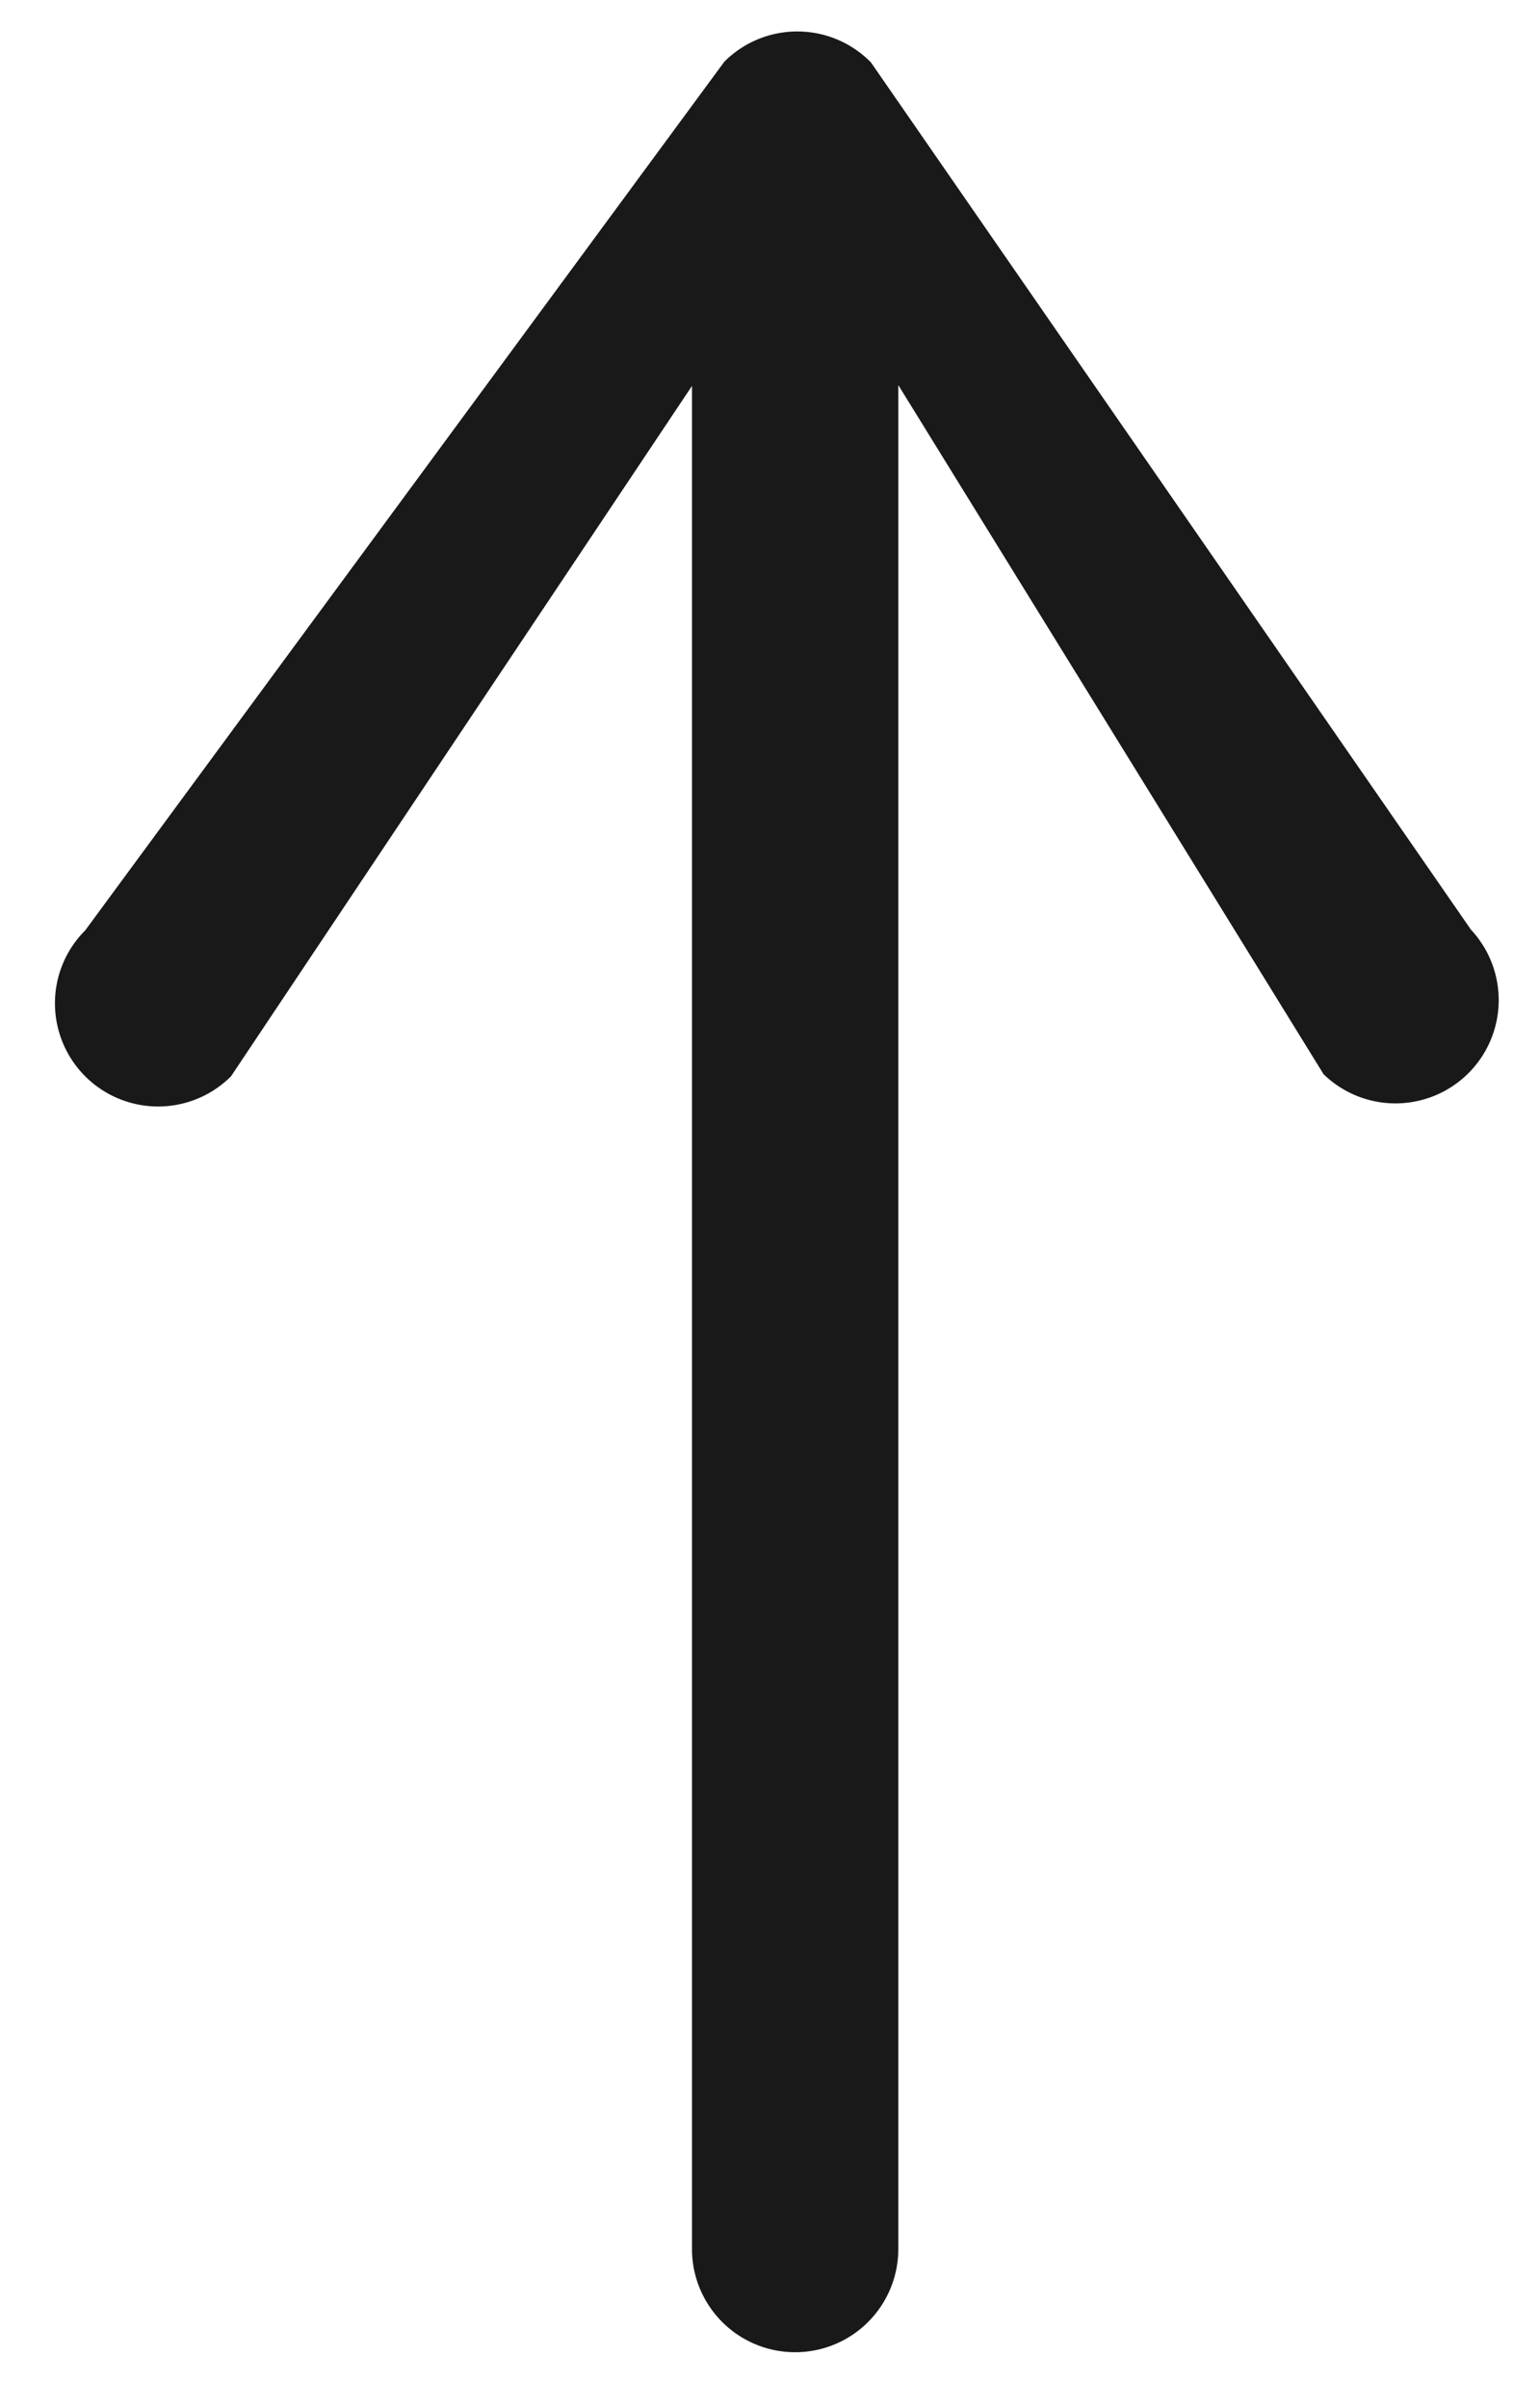 <svg xmlns="http://www.w3.org/2000/svg" fill="none" viewBox="0 0 22 35"><path fill="#1A1919" fill-rule="evenodd" d="M13.062 5.597l6.184 10.016a1.501 1.501 0 002.142-2.102L12.664.907a1.5 1.5 0 00-2.132-.01L1.239 13.522a1.495 1.495 0 00-.44 1.061 1.5 1.5 0 002.56 1.06l6.703-10.034v27.078a1.5 1.5 0 003 0V5.597z" clip-rule="evenodd"/></svg>